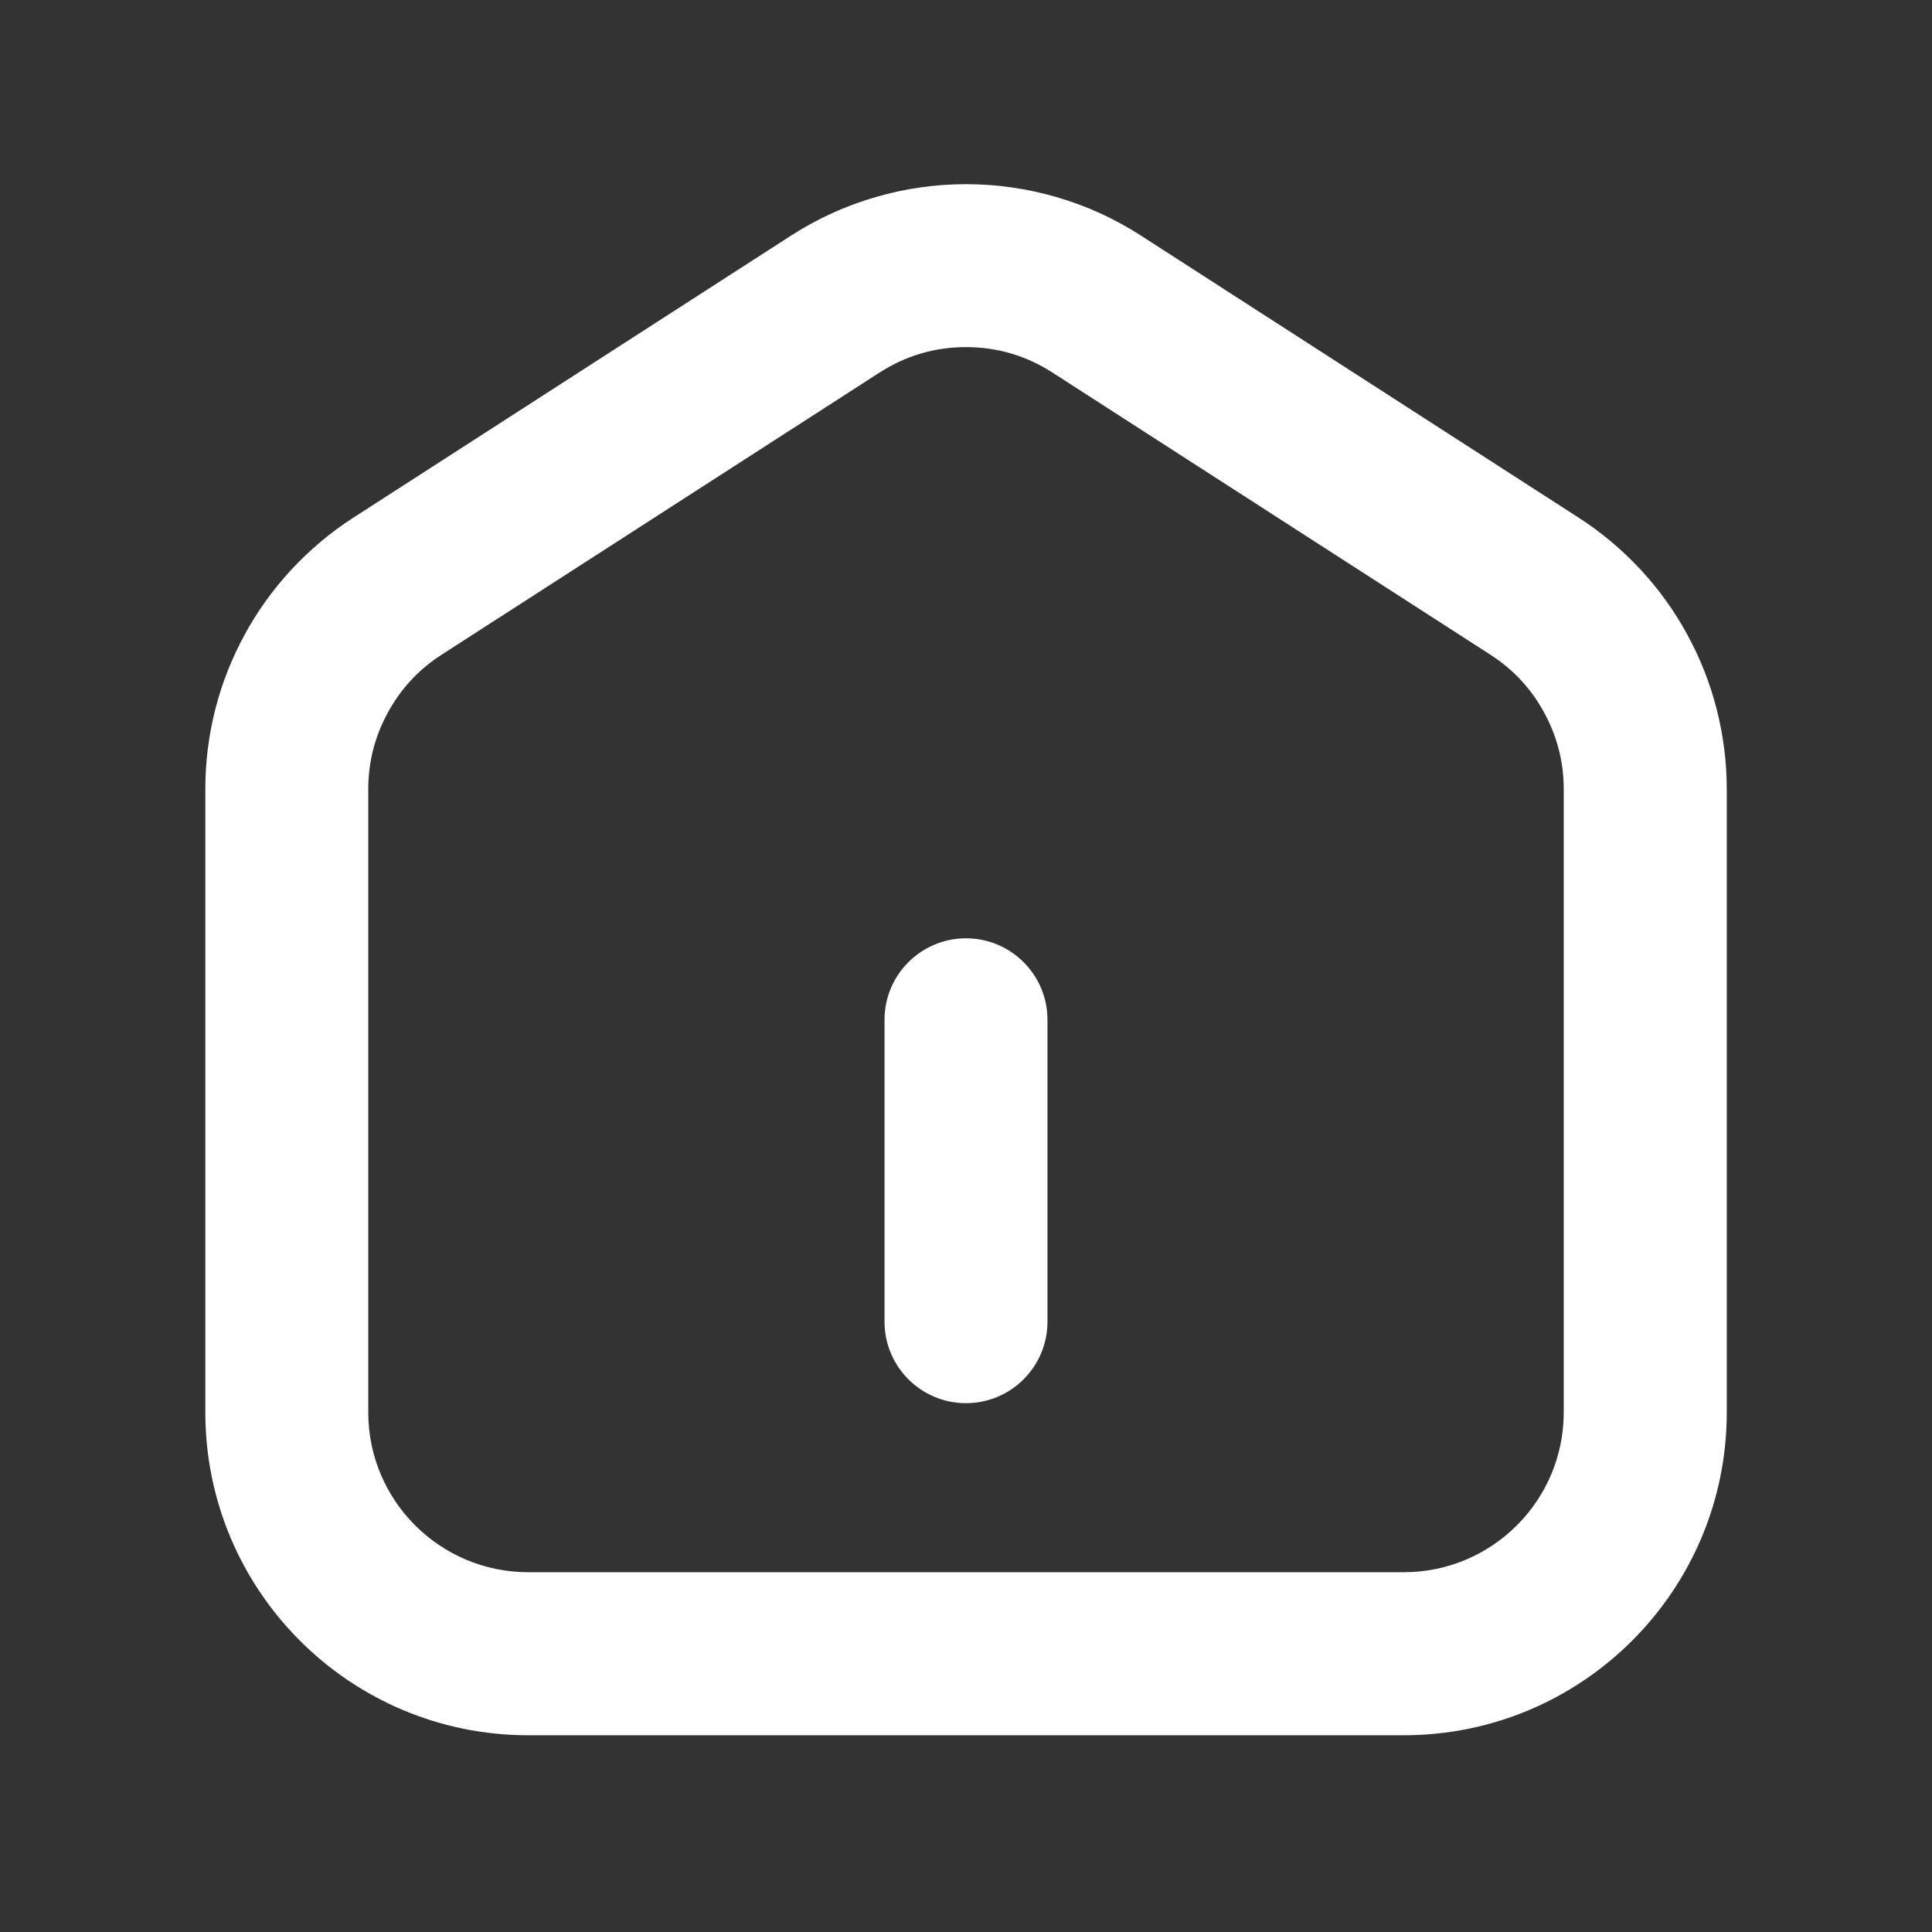 <svg xmlns="http://www.w3.org/2000/svg" xmlns:xlink="http://www.w3.org/1999/xlink" fill="none" version="1.1" width="18" height="18" viewBox="0 0 18 18"><rect x="0" y="0" width="18" height="18" fill="#333333" stroke="none"/><defs><clipPath id="master_svg0_1_02"><rect x="0" y="0" width="18" height="18" rx="0"/></clipPath></defs><g clip-path="url(#master_svg0_1_02)"><g><path d="M1.913,7.353C1.913,7.099,1.944,6.85,2.007,6.604C2.069,6.362,2.16,6.132,2.28,5.912C2.399,5.693,2.544,5.492,2.713,5.309C2.886,5.123,3.078,4.961,3.292,4.823L7.37,2.195C7.616,2.037,7.878,1.917,8.159,1.836C8.433,1.756,8.714,1.716,9,1.716C9.286,1.716,9.567,1.756,9.842,1.836C10.122,1.917,10.385,2.037,10.63,2.195L14.708,4.823C14.922,4.961,15.114,5.123,15.287,5.309C15.456,5.492,15.601,5.693,15.72,5.912C15.84,6.132,15.931,6.362,15.993,6.604C16.056,6.85,16.088,7.099,16.088,7.353L16.088,13.158C16.088,14.82,14.74,16.167,13.078,16.167L4.922,16.167C3.26,16.167,1.913,14.82,1.913,13.158L1.913,7.353ZM3.431,7.353L3.431,13.158C3.431,13.981,4.099,14.648,4.922,14.648L13.078,14.648C13.901,14.648,14.569,13.981,14.569,13.158L14.569,7.353C14.569,7.1,14.508,6.862,14.387,6.64C14.266,6.417,14.099,6.237,13.886,6.1L9.807,3.472C9.562,3.314,9.292,3.234,9,3.234C8.708,3.234,8.438,3.314,8.193,3.472L4.114,6.1C3.901,6.237,3.734,6.417,3.613,6.64C3.492,6.862,3.431,7.1,3.431,7.353ZM8.241,9.501C8.241,9.082,8.581,8.742,9,8.742C9.419,8.742,9.759,9.082,9.759,9.501L9.759,12.314C9.759,12.733,9.419,13.073,9,13.073C8.581,13.073,8.241,12.733,8.241,12.314L8.241,9.501Z" fill-rule="evenodd" fill="#FFFFFF" fill-opacity="1"/></g></g></svg>